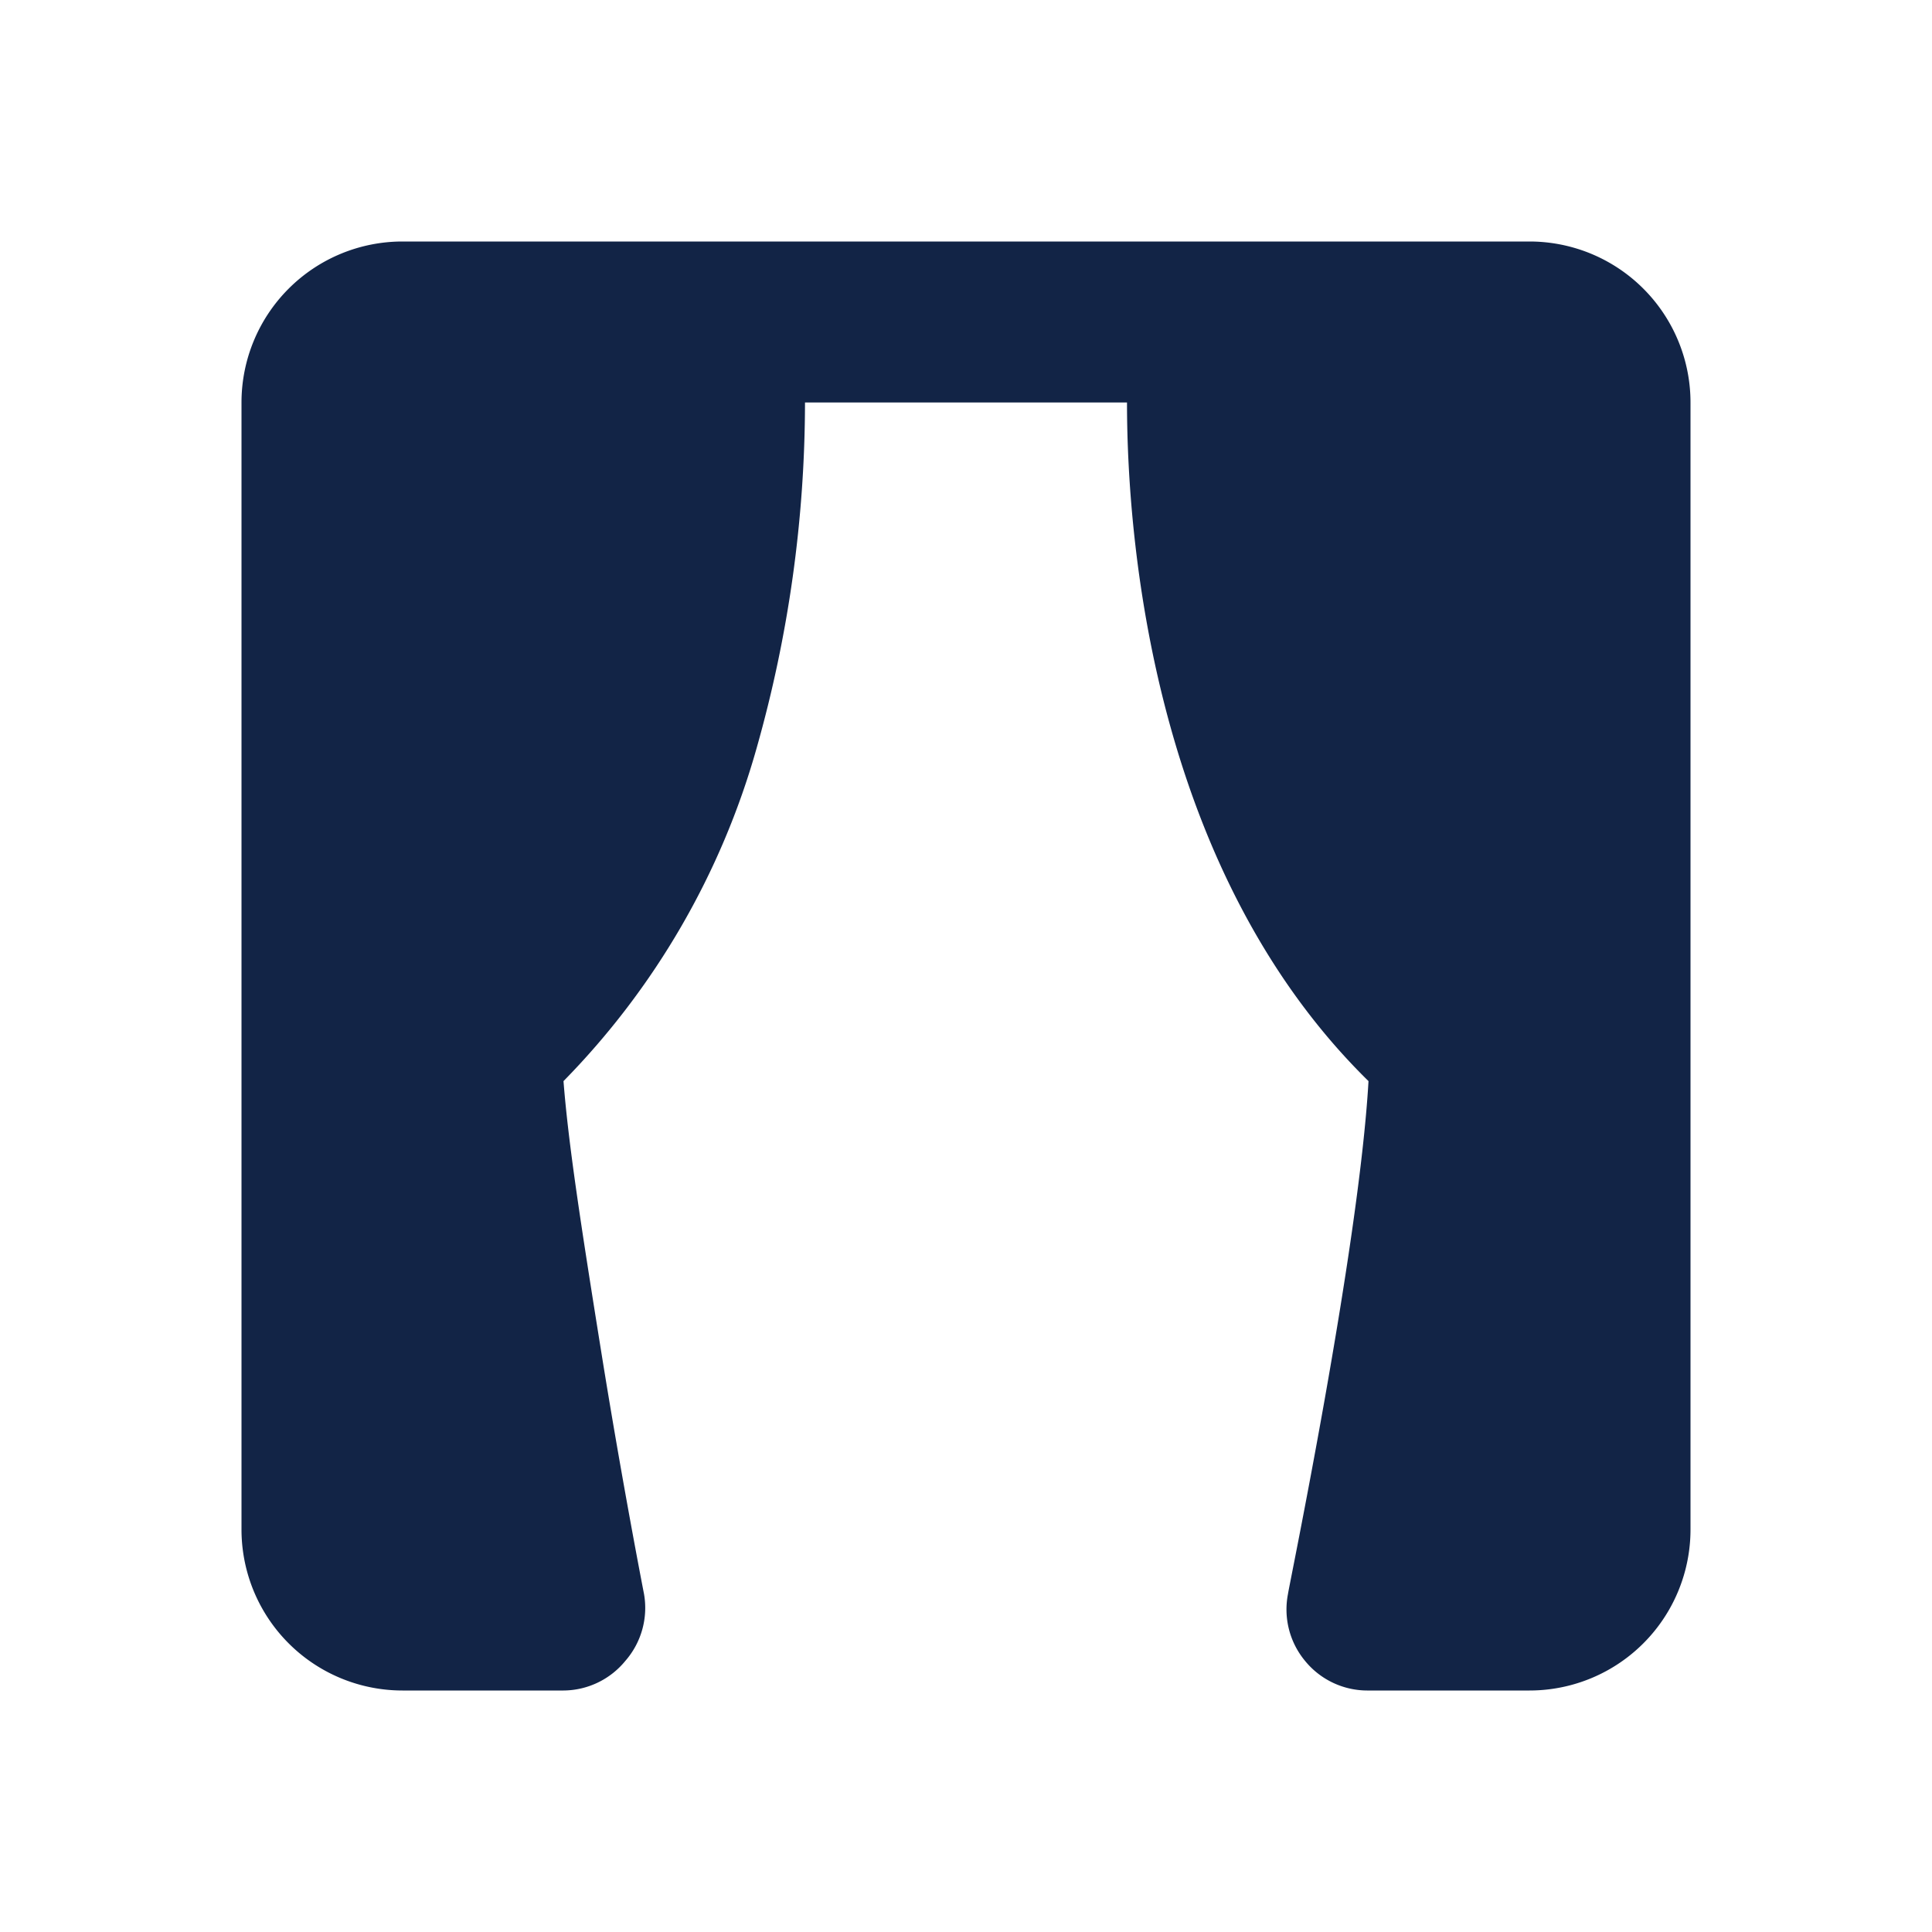 <svg xmlns="http://www.w3.org/2000/svg" width="24" height="24">
  <defs/>
  <path fill="#122446" d="M19,3 L5,3 A2 2 0 0 0 3,5 L3,19 A2 2 0 0 0 5,21 L7,21 A1 1 0 0 0 7.77,20.63 A1 1 0 0 0 8,19.8 C8,19.8 7.73,18.42 7.47,16.8 C7.21,15.18 7.06,14.2 7,13.43 A9.64 9.64 0 0 0 9.4,9.29 A15.81 15.81 0 0 0 10,5 L14,5 C14,6.91 14.4,10.88 17,13.43 C16.88,15.53 16,19.76 16,19.8 A1 1 0 0 0 16.21,20.63 A1 1 0 0 0 17,21 L19,21 A2 2 0 0 0 21,19 L21,5 A2 2 0 0 0 19,3"/>
</svg>

